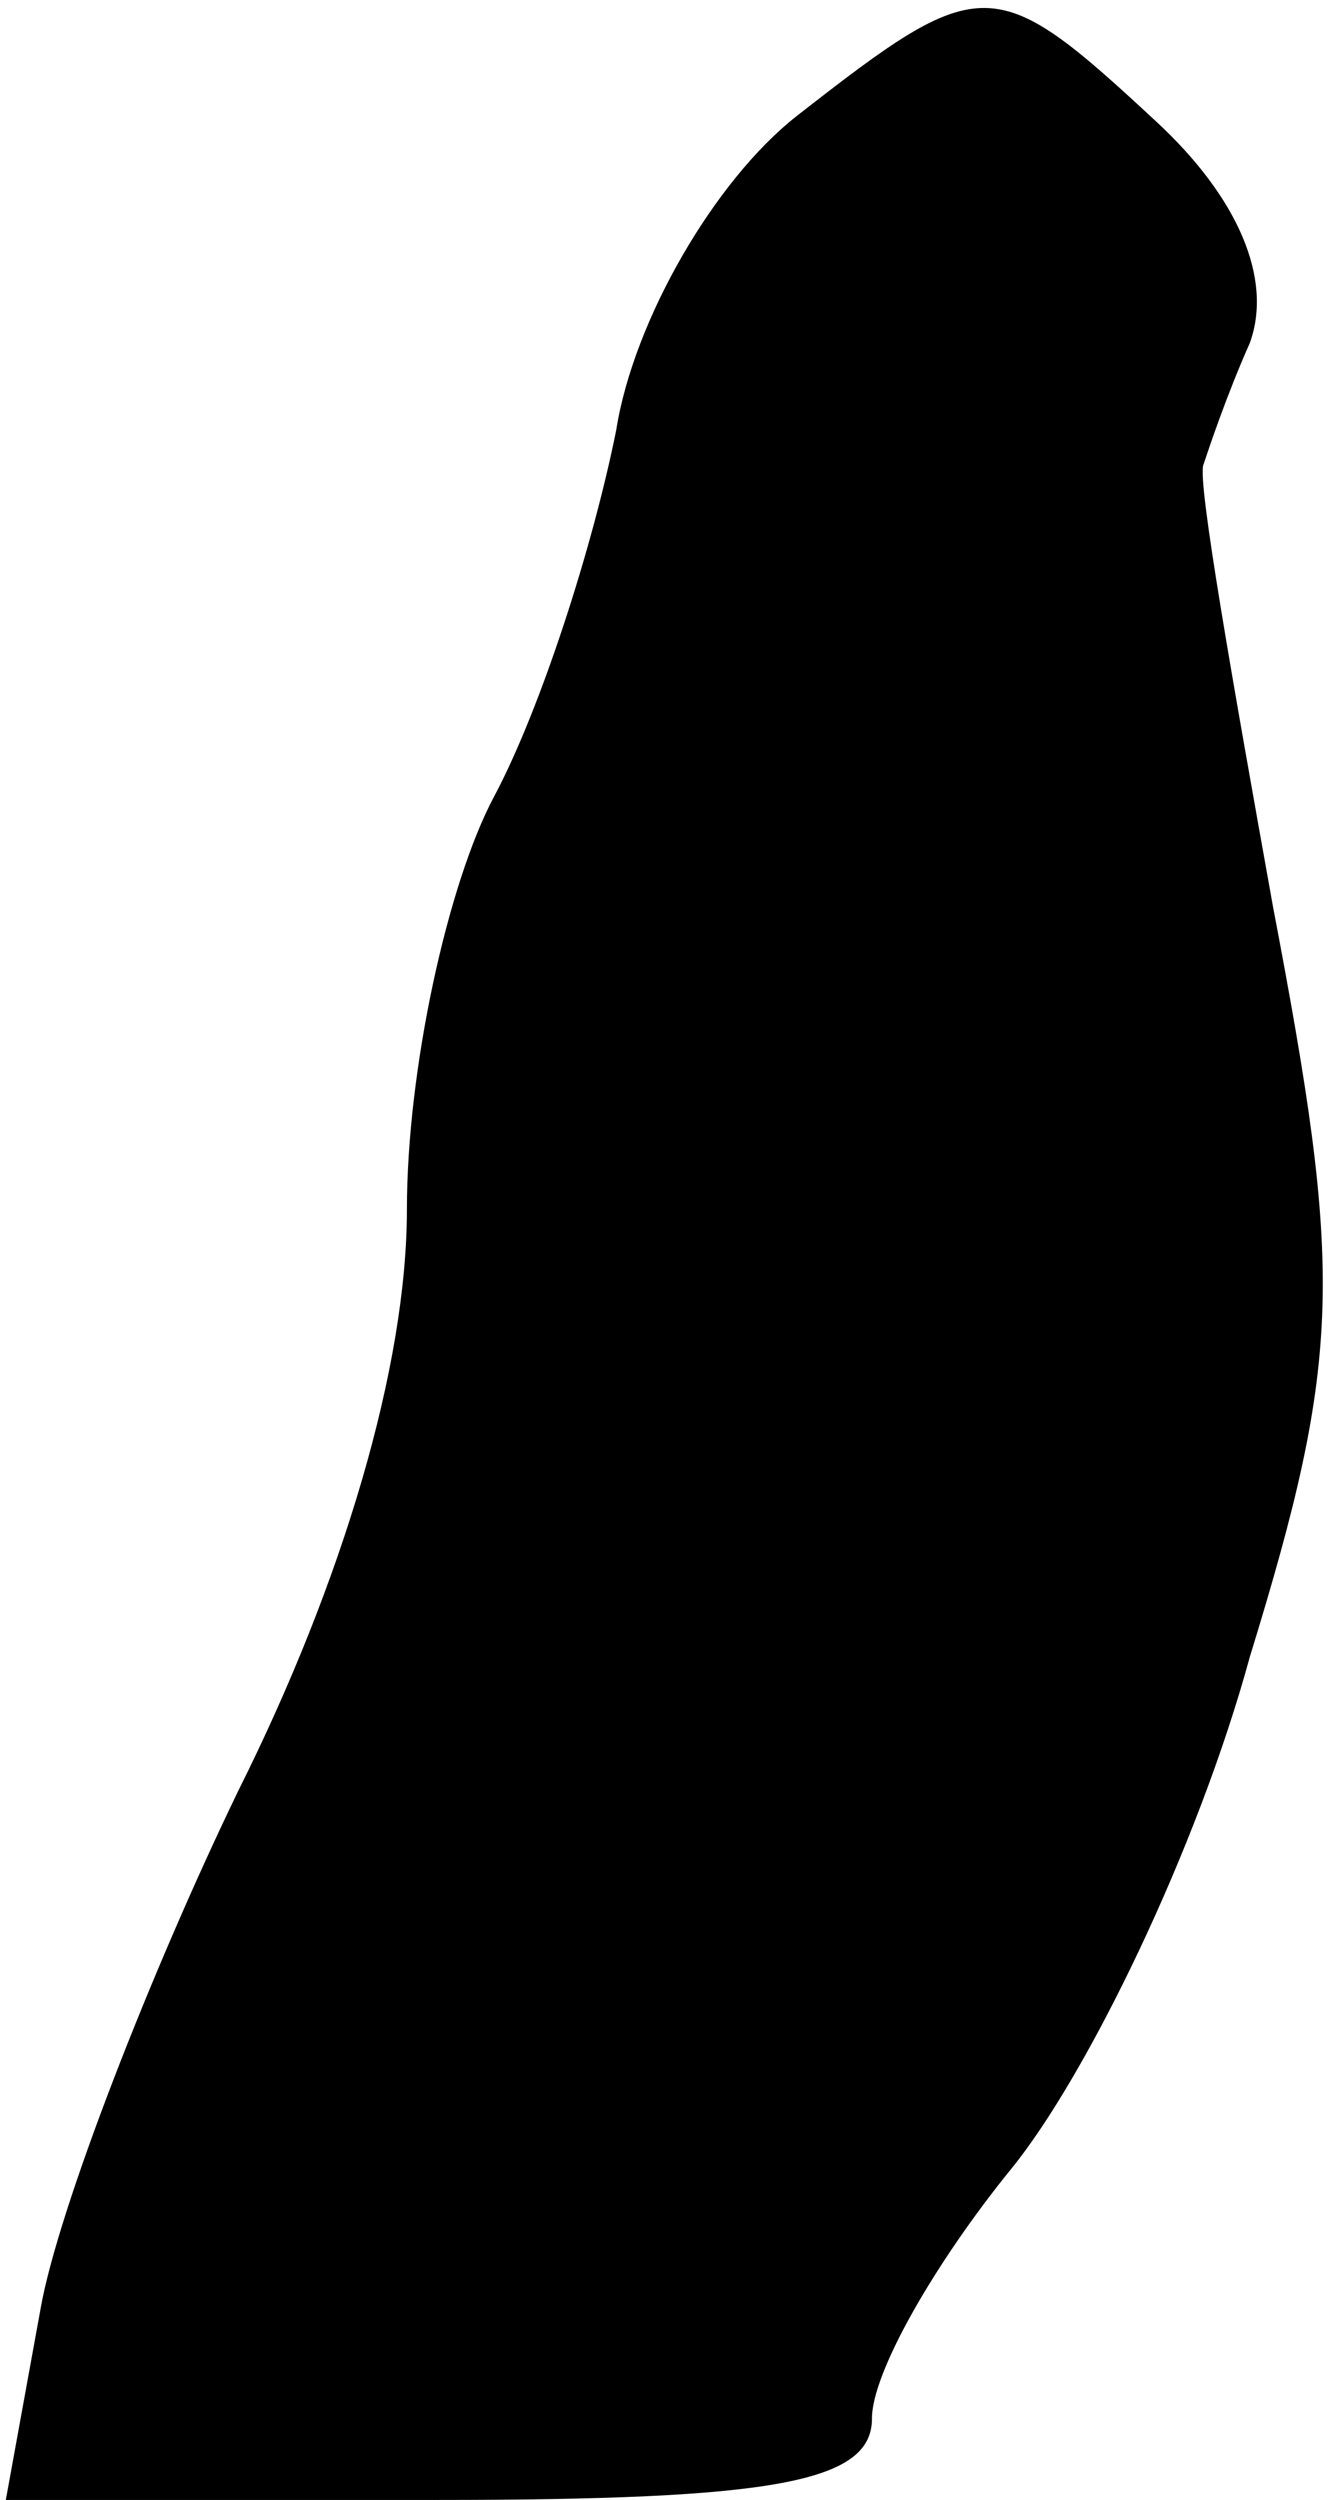 <?xml version="1.0" standalone="no"?>
<!DOCTYPE svg PUBLIC "-//W3C//DTD SVG 20010904//EN"
 "http://www.w3.org/TR/2001/REC-SVG-20010904/DTD/svg10.dtd">
<svg version="1.0" xmlns="http://www.w3.org/2000/svg"
 width="23pt" height="43pt" viewBox="0 0 23 43"
 preserveAspectRatio="xMidYMid meet">
<g transform="translate(0,43) scale(0.1,-0.1)"
fill="#000000" stroke="none">
<path fill="#000000" stroke="none" d="M137 410 c-14 -11 -28 -35 -31 -54 -4
-20 -13 -48 -21 -63 -8 -15 -15 -47 -15 -71 0 -27 -11 -64 -29 -100 -15 -31
-31 -72 -34 -89 l-6 -33 74 0 c58 0 75 3 75 14 0 8 11 27 24 43 13 16 32 55
41 88 16 52 16 66 4 129 -7 39 -13 73 -12 76 1 3 4 12 8 21 4 11 -2 25 -16 38
-28 26 -30 26 -62 1z"/>
</g>
</svg>
